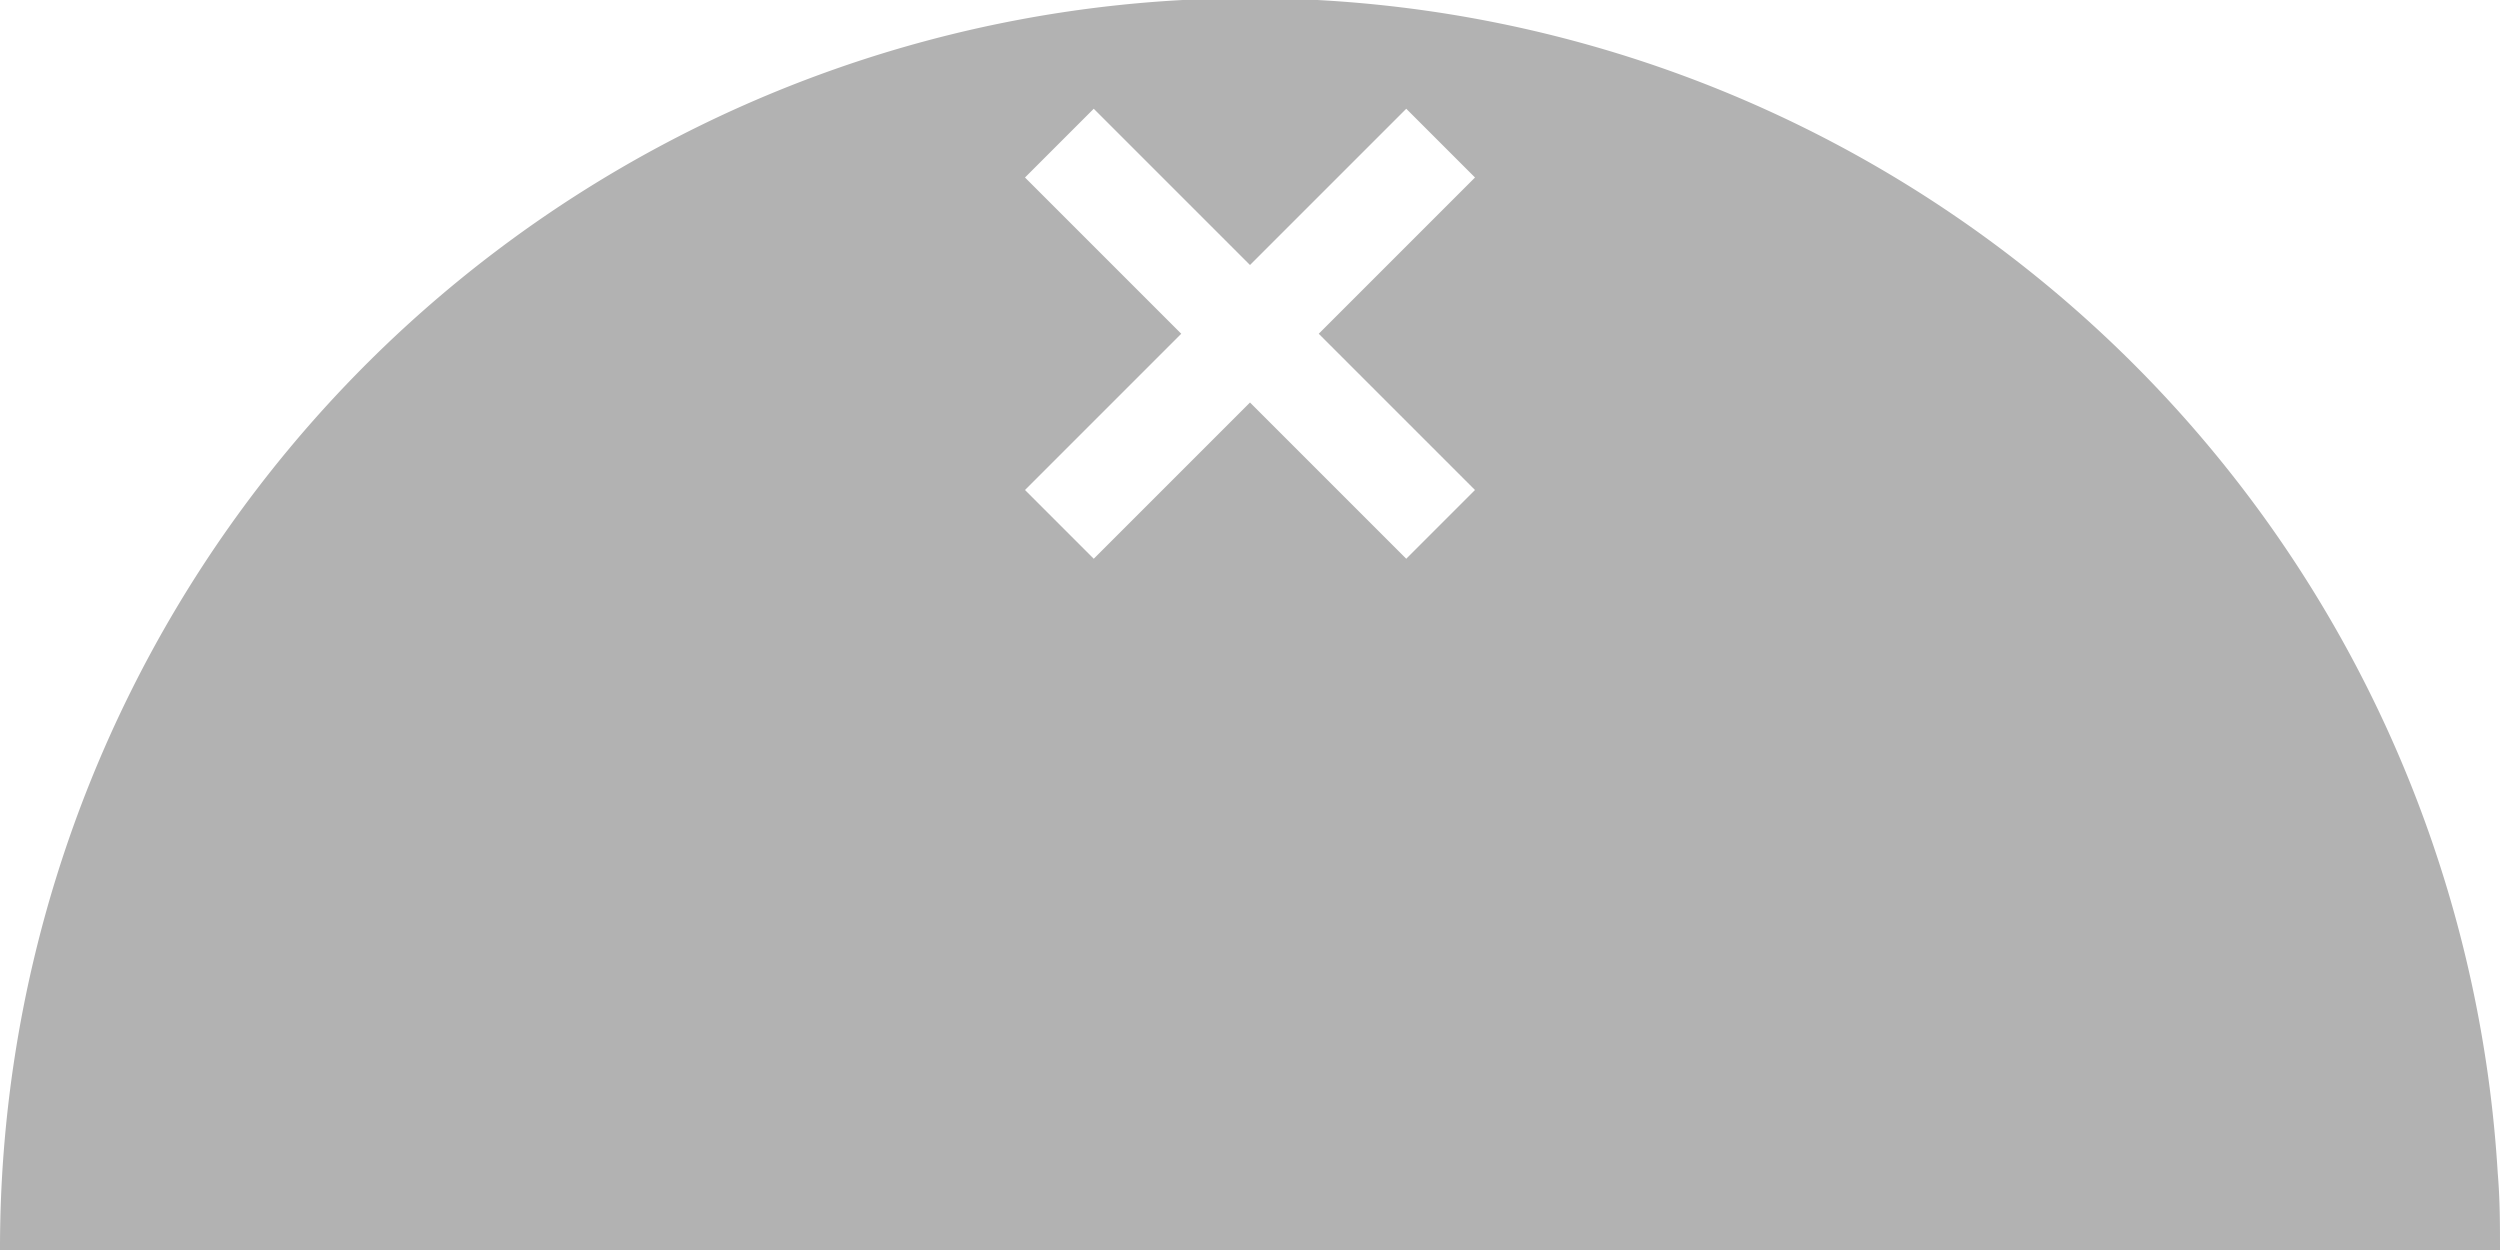 <svg xmlns="http://www.w3.org/2000/svg" viewBox="0 0 100 50"><title>Icon-Home-NoReel</title><path d="M99.91,46.93A50,50,0,0,0,0,50H100C100,49,100,48,99.91,46.93ZM59,19.6l-2.75,2.75L50,16.1l-6.25,6.25L41,19.6l6.25-6.25L41,7.1l2.75-2.75L50,10.6l6.25-6.25L59,7.1l-6.25,6.25Z" style="fill:#b2b2b2;fill-rule:evenodd"/></svg>